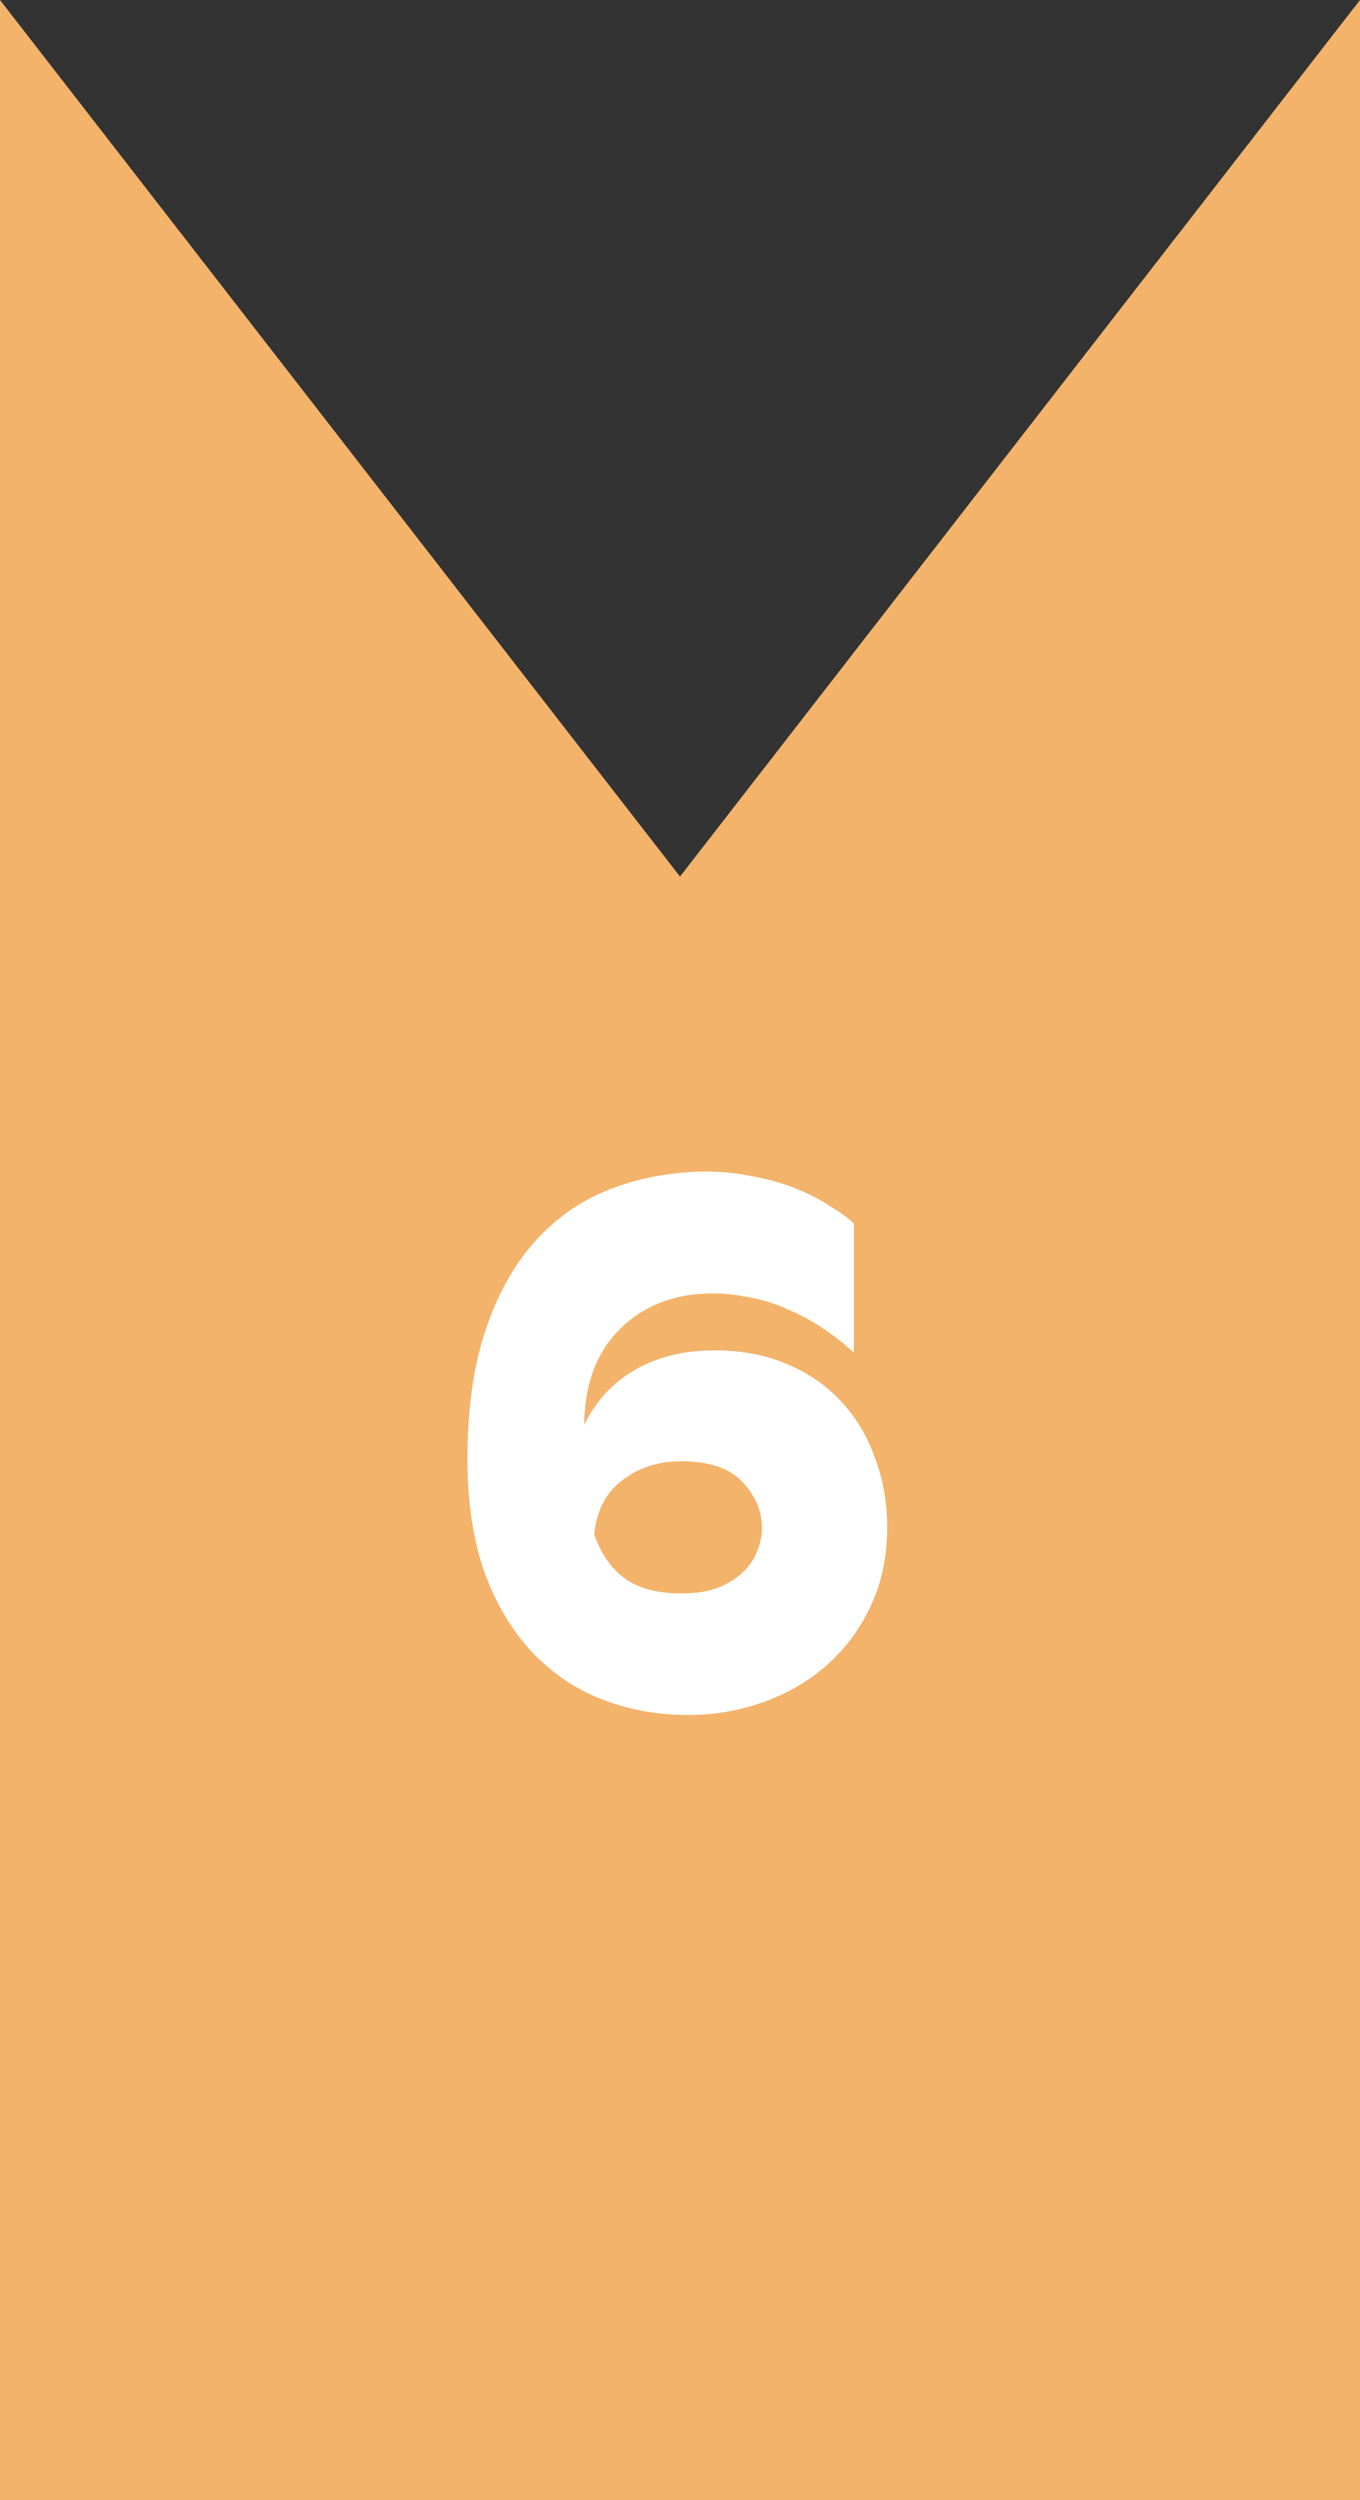 <svg width="43" height="79" viewBox="0 0 43 79" fill="none" xmlns="http://www.w3.org/2000/svg">
<rect x="0" y="0" width="43" height="79" fill="#333333" stroke="none"/>
<path d="M43 0L43 79L-3.4532e-06 79L-3.8147e-06 -1.87959e-06L21.5 27.7L43 0Z" fill="#F3B36A"/>
<path d="M26.995 42.744C26.723 42.488 26.411 42.24 26.059 42C25.707 41.76 25.323 41.552 24.907 41.376C24.491 41.184 24.035 41.048 23.539 40.968C23.059 40.872 22.547 40.848 22.003 40.896C20.979 41.008 20.147 41.408 19.507 42.096C18.867 42.768 18.523 43.68 18.475 44.832V45.024C18.827 44.288 19.355 43.712 20.059 43.296C20.779 42.88 21.619 42.672 22.579 42.672C23.443 42.672 24.211 42.816 24.883 43.104C25.571 43.392 26.147 43.792 26.611 44.304C27.075 44.8 27.427 45.392 27.667 46.08C27.923 46.752 28.051 47.48 28.051 48.264C28.051 49.192 27.875 50.024 27.523 50.76C27.187 51.48 26.731 52.096 26.155 52.608C25.579 53.12 24.907 53.512 24.139 53.784C23.387 54.056 22.595 54.192 21.763 54.192C20.771 54.192 19.851 54.024 19.003 53.688C18.155 53.352 17.419 52.848 16.795 52.176C16.171 51.504 15.675 50.664 15.307 49.656C14.955 48.632 14.779 47.448 14.779 46.104C14.779 44.552 14.963 43.216 15.331 42.096C15.699 40.976 16.203 40.048 16.843 39.312C17.483 38.576 18.235 38.024 19.099 37.656C19.979 37.288 20.923 37.08 21.931 37.032C22.555 37 23.139 37.04 23.683 37.152C24.243 37.248 24.739 37.384 25.171 37.56C25.603 37.736 25.971 37.928 26.275 38.136C26.595 38.328 26.835 38.504 26.995 38.664V42.744ZM21.523 46.176C20.819 46.176 20.203 46.376 19.675 46.776C19.163 47.16 18.867 47.728 18.787 48.48C18.995 49.088 19.315 49.552 19.747 49.872C20.179 50.192 20.779 50.352 21.547 50.352C21.979 50.352 22.355 50.296 22.675 50.184C22.995 50.056 23.259 49.896 23.467 49.704C23.675 49.512 23.827 49.296 23.923 49.056C24.035 48.8 24.091 48.544 24.091 48.288C24.091 47.744 23.883 47.256 23.467 46.824C23.067 46.392 22.419 46.176 21.523 46.176Z" fill="white"/>
</svg>
